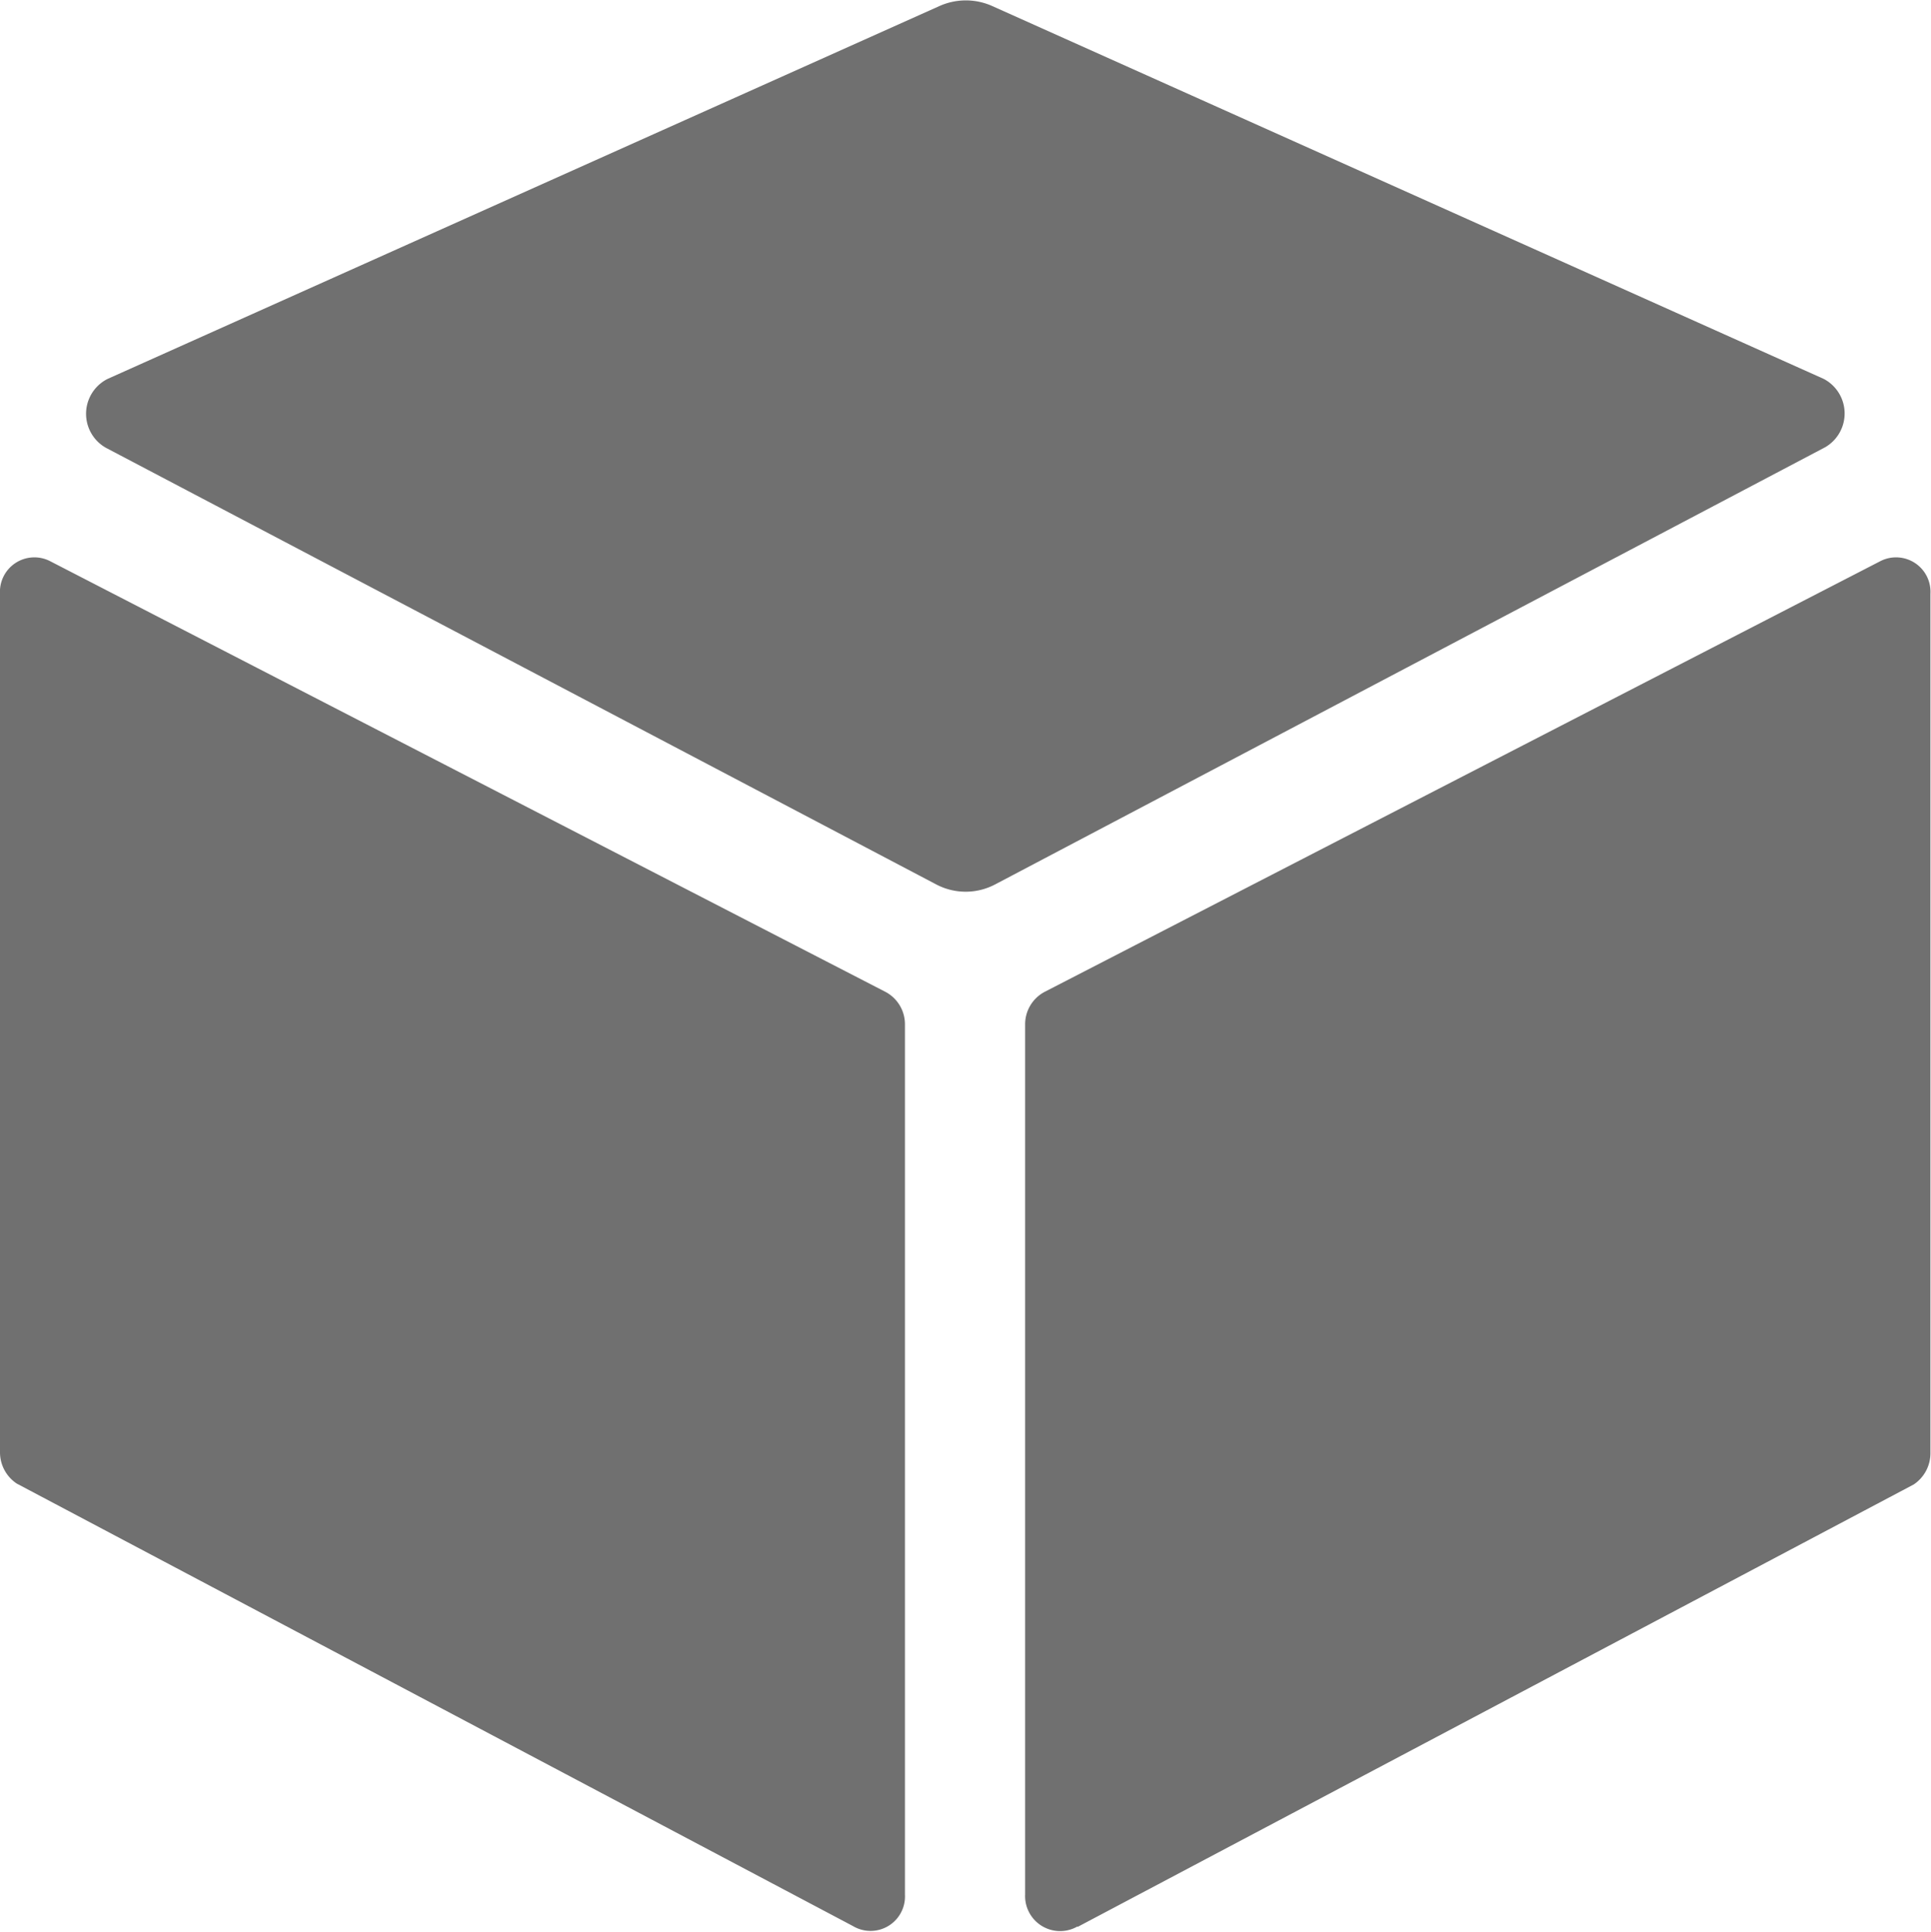 <svg xmlns="http://www.w3.org/2000/svg" viewBox="0 0 16.821 16.825">
  <defs>
    <style>
      .cls-1 {
        fill: #707070;
      }
    </style>
  </defs>
  <path id="_ionicons_svg_ios-cube" class="cls-1" d="M63.886,51.3l-7.244-3.248a.562.562,0,0,0-.457,0L48.938,51.3a.34.34,0,0,0-.016.6L56.149,55.7a.551.551,0,0,0,.526,0L63.9,51.895A.34.34,0,0,0,63.886,51.3Zm-6.5,13.484,7.284-3.854a.327.327,0,0,0,.146-.275V53.173a.3.3,0,0,0-.433-.287L57.1,56.639a.319.319,0,0,0-.17.287V64.5a.305.305,0,0,0,.457.279ZM48,53.173v7.474a.327.327,0,0,0,.146.275l7.284,3.854a.3.3,0,0,0,.453-.275V56.926a.319.319,0,0,0-.17-.287l-7.28-3.753A.3.3,0,0,0,48,53.173Z" transform="translate(-48 -48)"/>
</svg>
